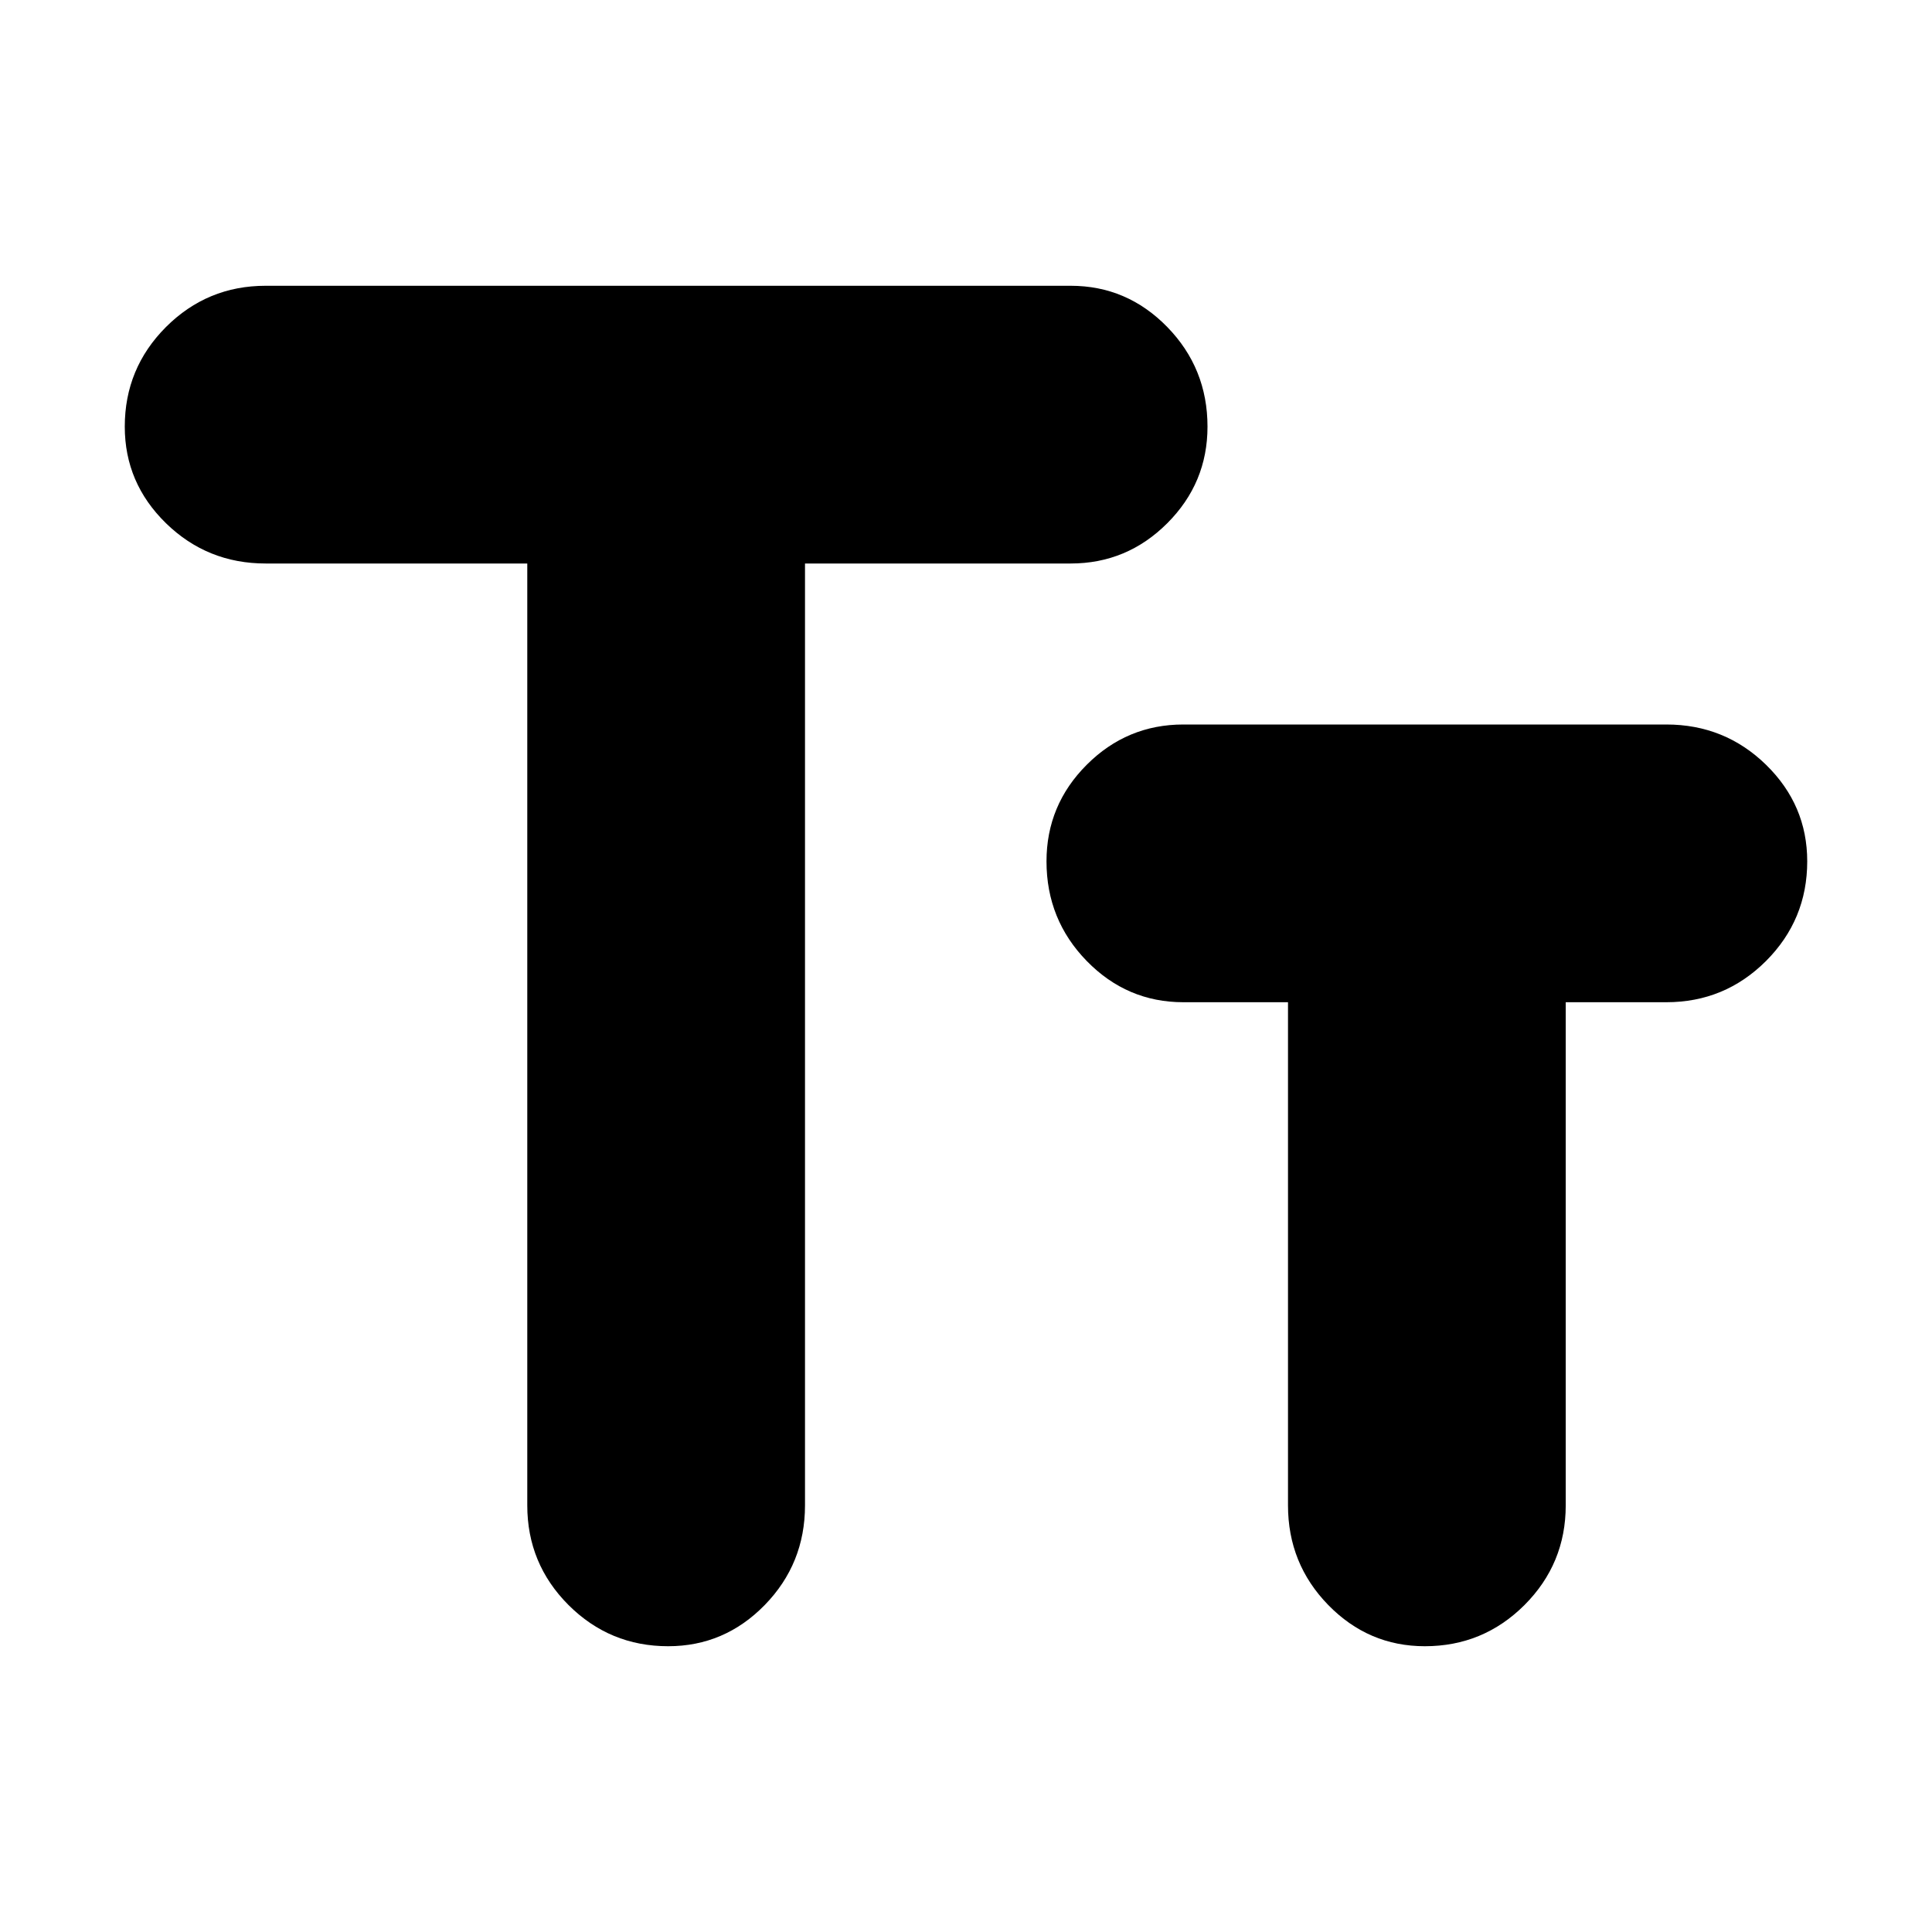 <svg xmlns="http://www.w3.org/2000/svg" height="24" width="24"><path d="M8.3 20.45Q7.575 20.45 7.062 19.938Q6.55 19.425 6.55 18.7V7H3.3Q2.575 7 2.062 6.5Q1.55 6 1.55 5.3Q1.55 4.575 2.062 4.062Q2.575 3.55 3.3 3.55H13.3Q14 3.55 14.5 4.062Q15 4.575 15 5.3Q15 6 14.5 6.5Q14 7 13.3 7H10V18.7Q10 19.425 9.5 19.938Q9 20.45 8.3 20.45ZM17.7 20.45Q17 20.45 16.5 19.938Q16 19.425 16 18.7V12.45H14.7Q14 12.45 13.5 11.938Q13 11.425 13 10.7Q13 10 13.5 9.5Q14 9 14.7 9H20.7Q21.425 9 21.938 9.5Q22.45 10 22.45 10.7Q22.45 11.425 21.938 11.938Q21.425 12.45 20.7 12.45H19.45V18.7Q19.45 19.425 18.938 19.938Q18.425 20.45 17.7 20.45Z"/></svg>
